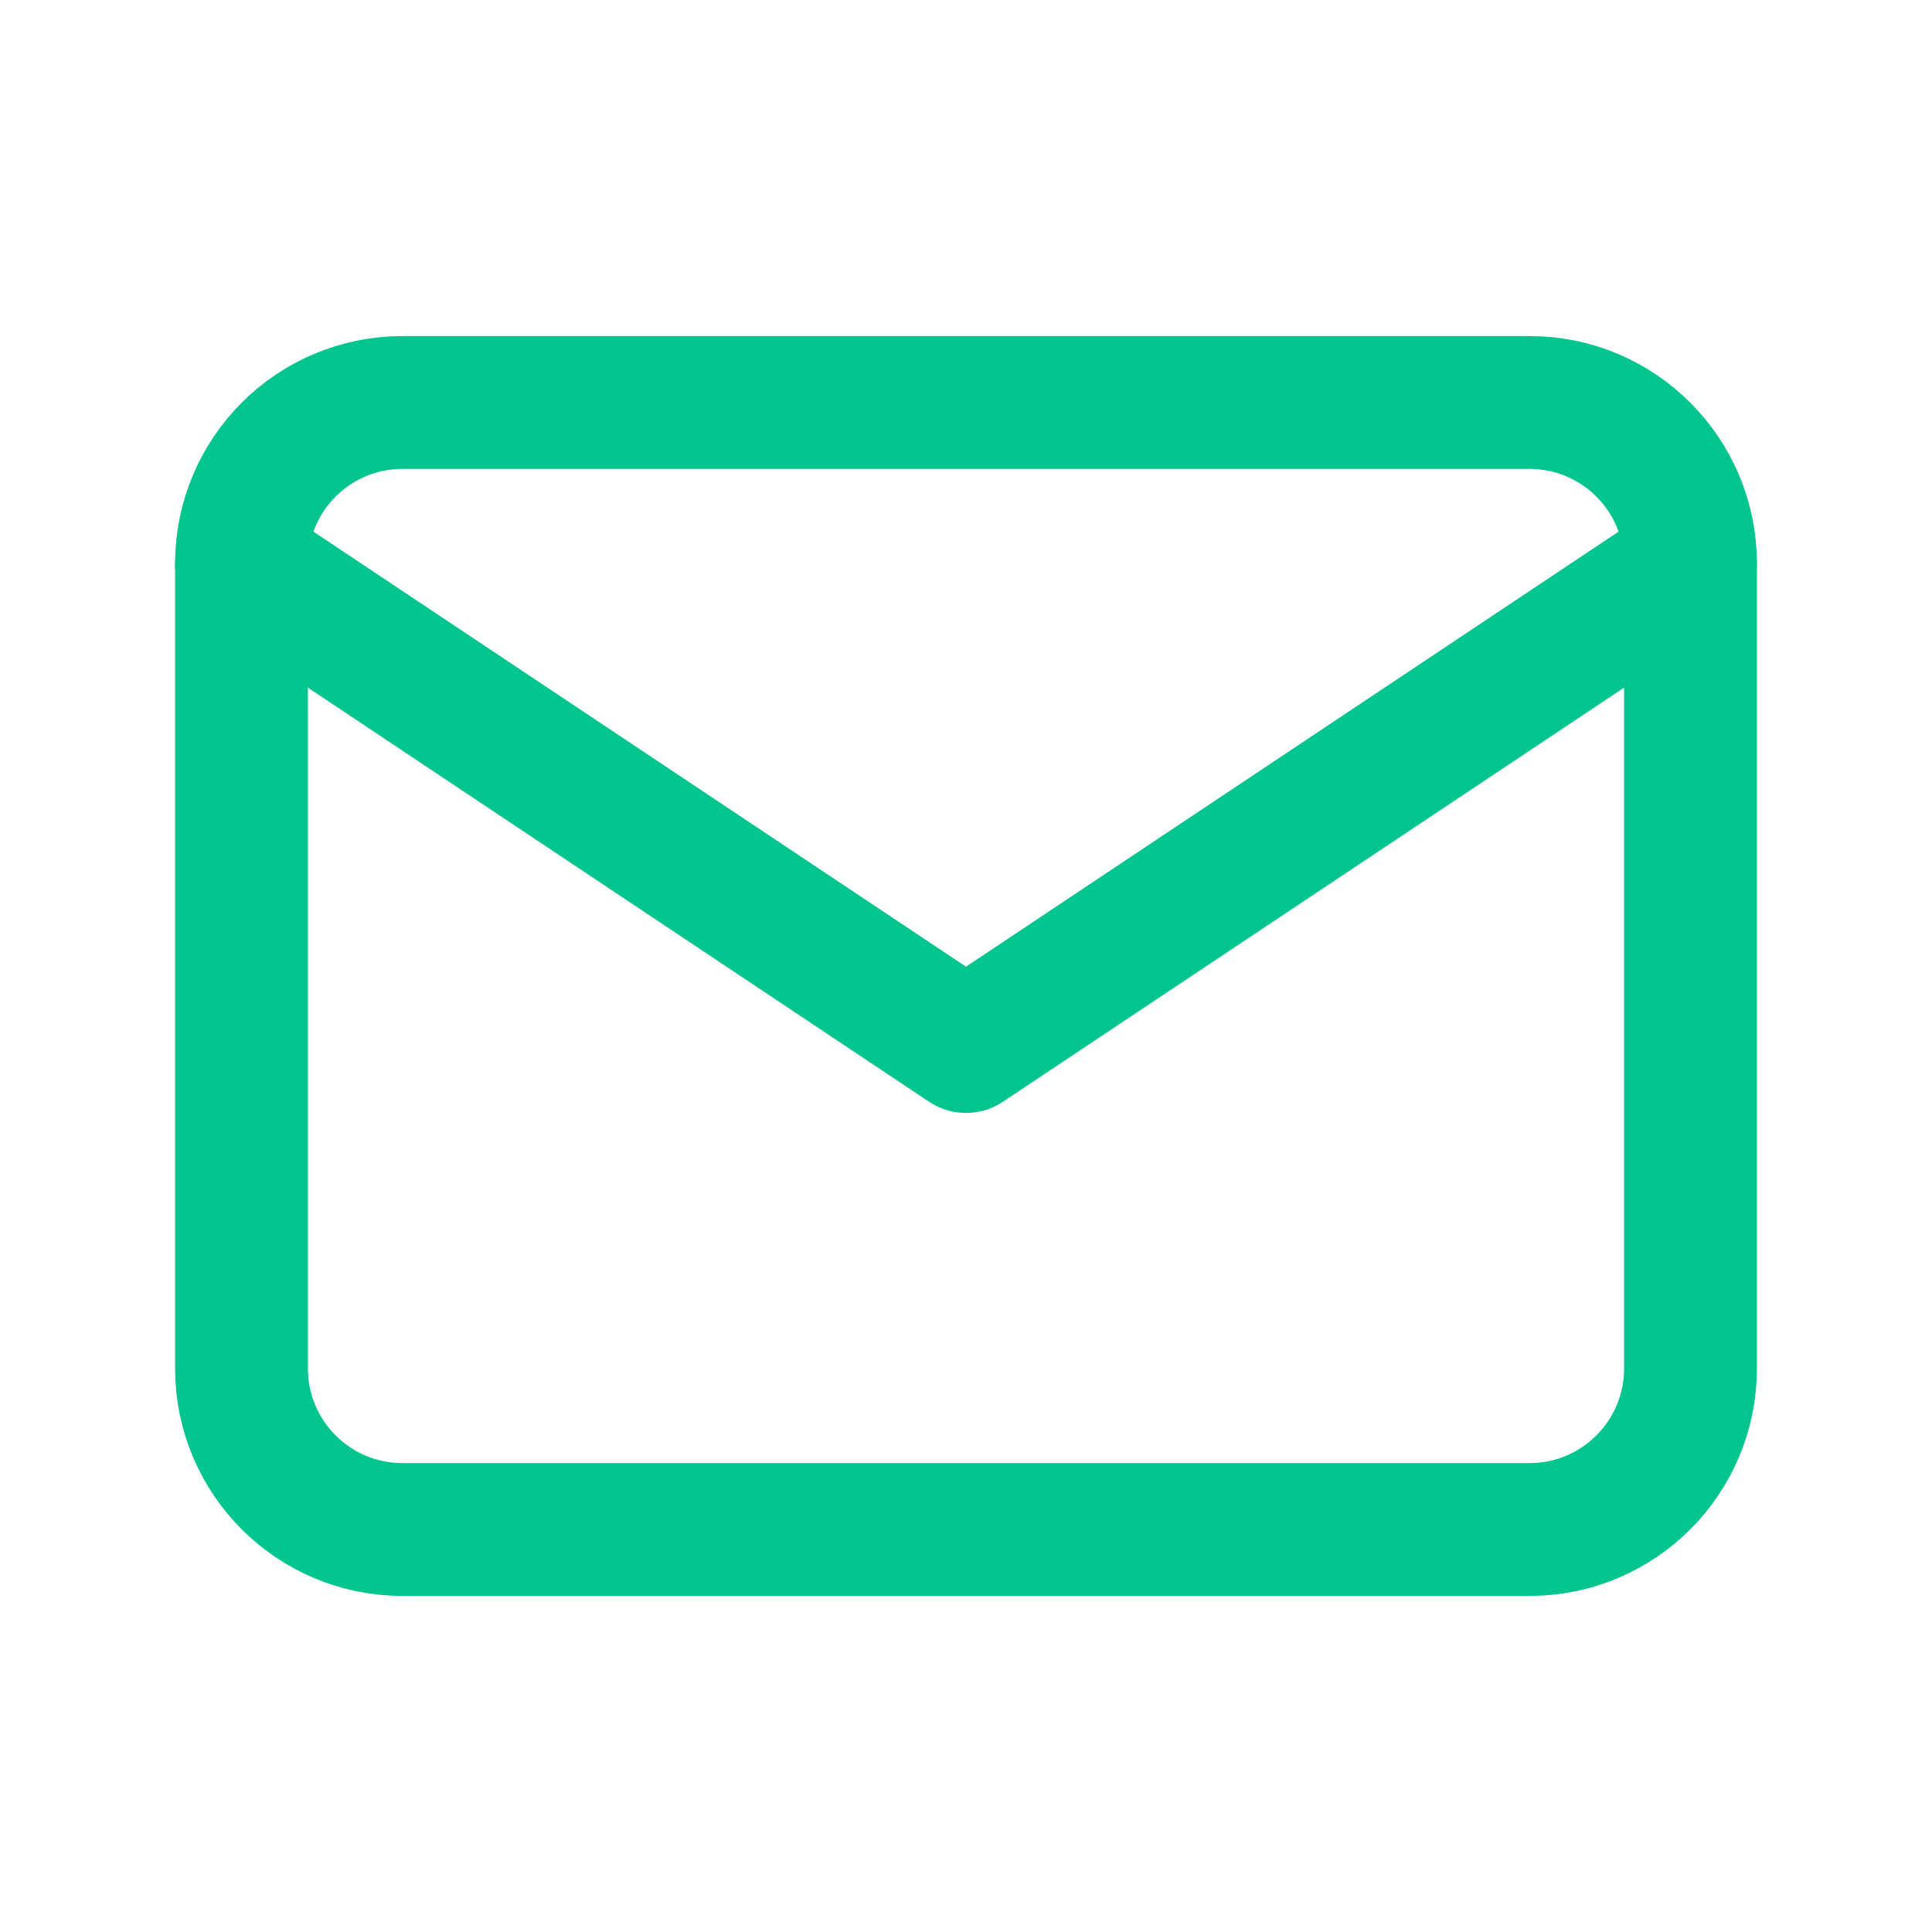<svg width="40" height="40" viewBox="0 0 40 40" fill="none" xmlns="http://www.w3.org/2000/svg">
<path d="M31.667 8.333H8.333C6.492 8.333 5 9.826 5 11.667V28.333C5 30.174 6.492 31.667 8.333 31.667H31.667C33.508 31.667 35 30.174 35 28.333V11.667C35 9.826 33.508 8.333 31.667 8.333Z" stroke="#00C58E" stroke-width="2.75" stroke-linecap="round" stroke-linejoin="round"/>
<path d="M5 11.667L20 21.667L35 11.667" stroke="#00C58E" stroke-width="2.75" stroke-linecap="round" stroke-linejoin="round"/>
</svg>
